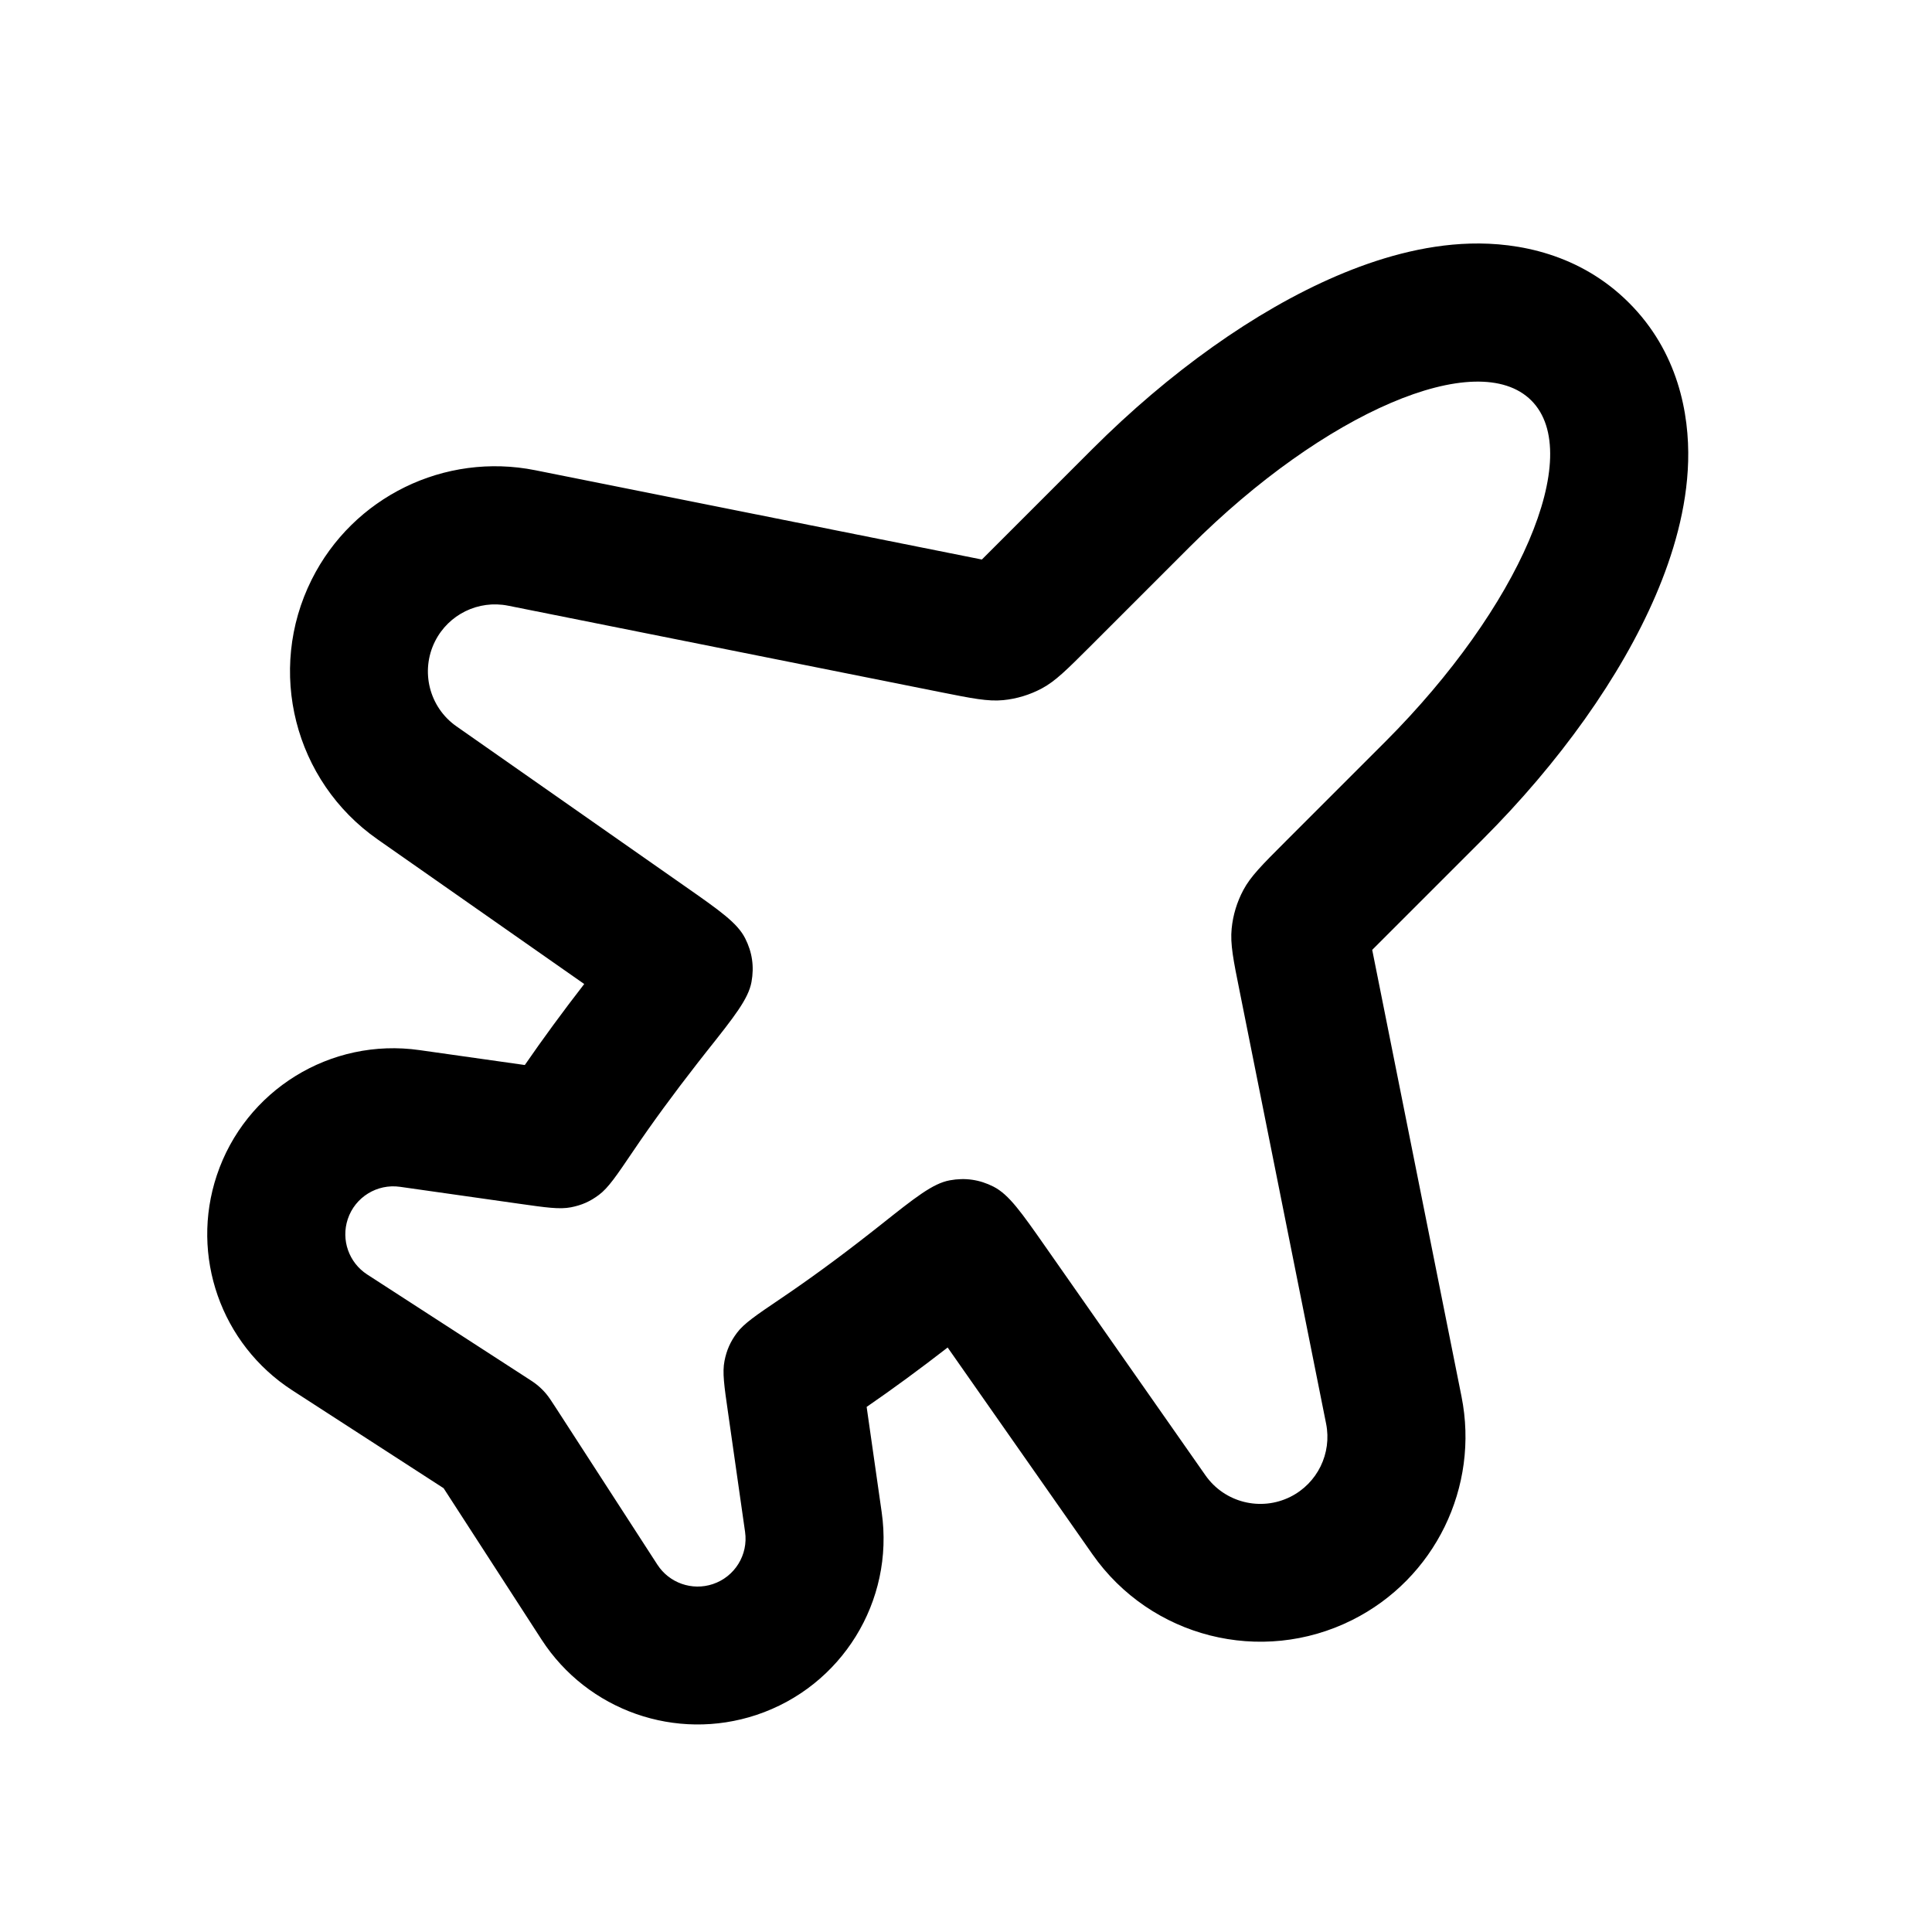<svg fill="none" height="28" viewBox="0 0 28 28" width="28" xmlns="http://www.w3.org/2000/svg" xmlns:xlink="http://www.w3.org/1999/xlink"><clipPath id="a"><path d="m0 0h28v28h-28z"/></clipPath><g clip-path="url(#a)"><path clip-rule="evenodd" d="m7.528 17.446c.388.055.581.083.747.051.157-.031.277-.084.405-.18.136-.101.256-.279.497-.635.272-.403.584-.828.929-1.271.043-.055.087-.111.131-.167.406-.511.609-.767.654-1.012.041-.223.011-.432-.092-.634-.113-.223-.368-.401-.877-.757l-3.306-2.314c-.395-.276-.527-.8-.312-1.231.196-.392.63-.604 1.06-.518l6.262 1.252c.461.092.691.138.912.117.196-.019.387-.077.561-.17.197-.105.362-.271.695-.603l1.449-1.449c1.953-1.953 4.169-2.902 4.95-2.121.781.781-.169 2.997-2.121 4.95l-1.449 1.449c-.332.332-.498.498-.603.695-.093.174-.151.364-.17.561-.022.222.024.452.117.912l1.252 6.262c.086.43-.126.864-.518 1.06-.431.215-.955.083-1.231-.312l-2.314-3.306c-.356-.509-.534-.763-.757-.877-.202-.103-.411-.133-.634-.092-.246.045-.501.248-1.012.654-.056.044-.111.088-.167.131-.442.346-.868.657-1.271.929-.356.241-.534.361-.635.497-.095.128-.149.249-.18.406-.033.166-.005.36.051.747l.247 1.731c.048.332-.149.651-.468.757-.3.1-.631-.016-.803-.282l-1.466-2.265c-.07-.107-.104-.161-.145-.21-.036-.043-.076-.083-.119-.119-.048-.041-.102-.076-.21-.145l-2.265-1.466c-.266-.172-.382-.502-.282-.803.106-.319.425-.515.757-.468zm-1.448-2.227c-1.289-.184-2.526.58-2.938 1.815-.389 1.166.061 2.447 1.093 3.115l2.194 1.419 1.419 2.193c.668 1.032 1.949 1.481 3.115 1.093 1.236-.412 2-1.648 1.815-2.938l-.218-1.526c.381-.262.773-.55 1.174-.861l2.098 2.996c.845 1.207 2.446 1.613 3.764.954 1.199-.599 1.848-1.927 1.585-3.241l-1.294-6.472 1.6-1.6c1.11-1.11 2.003-2.358 2.51-3.541.251-.586.45-1.254.469-1.939.019-.691-.148-1.589-.858-2.298-.709-.709-1.607-.877-2.298-.858-.685.019-1.353.218-1.939.469-1.183.507-2.43 1.4-3.541 2.51l-1.6 1.6-6.472-1.294c-1.314-.263-2.642.386-3.241 1.585-.659 1.318-.253 2.919.954 3.764l2.996 2.097c-.311.401-.599.794-.861 1.174z" fill="currentColor" fill-rule="evenodd"/></g></svg>